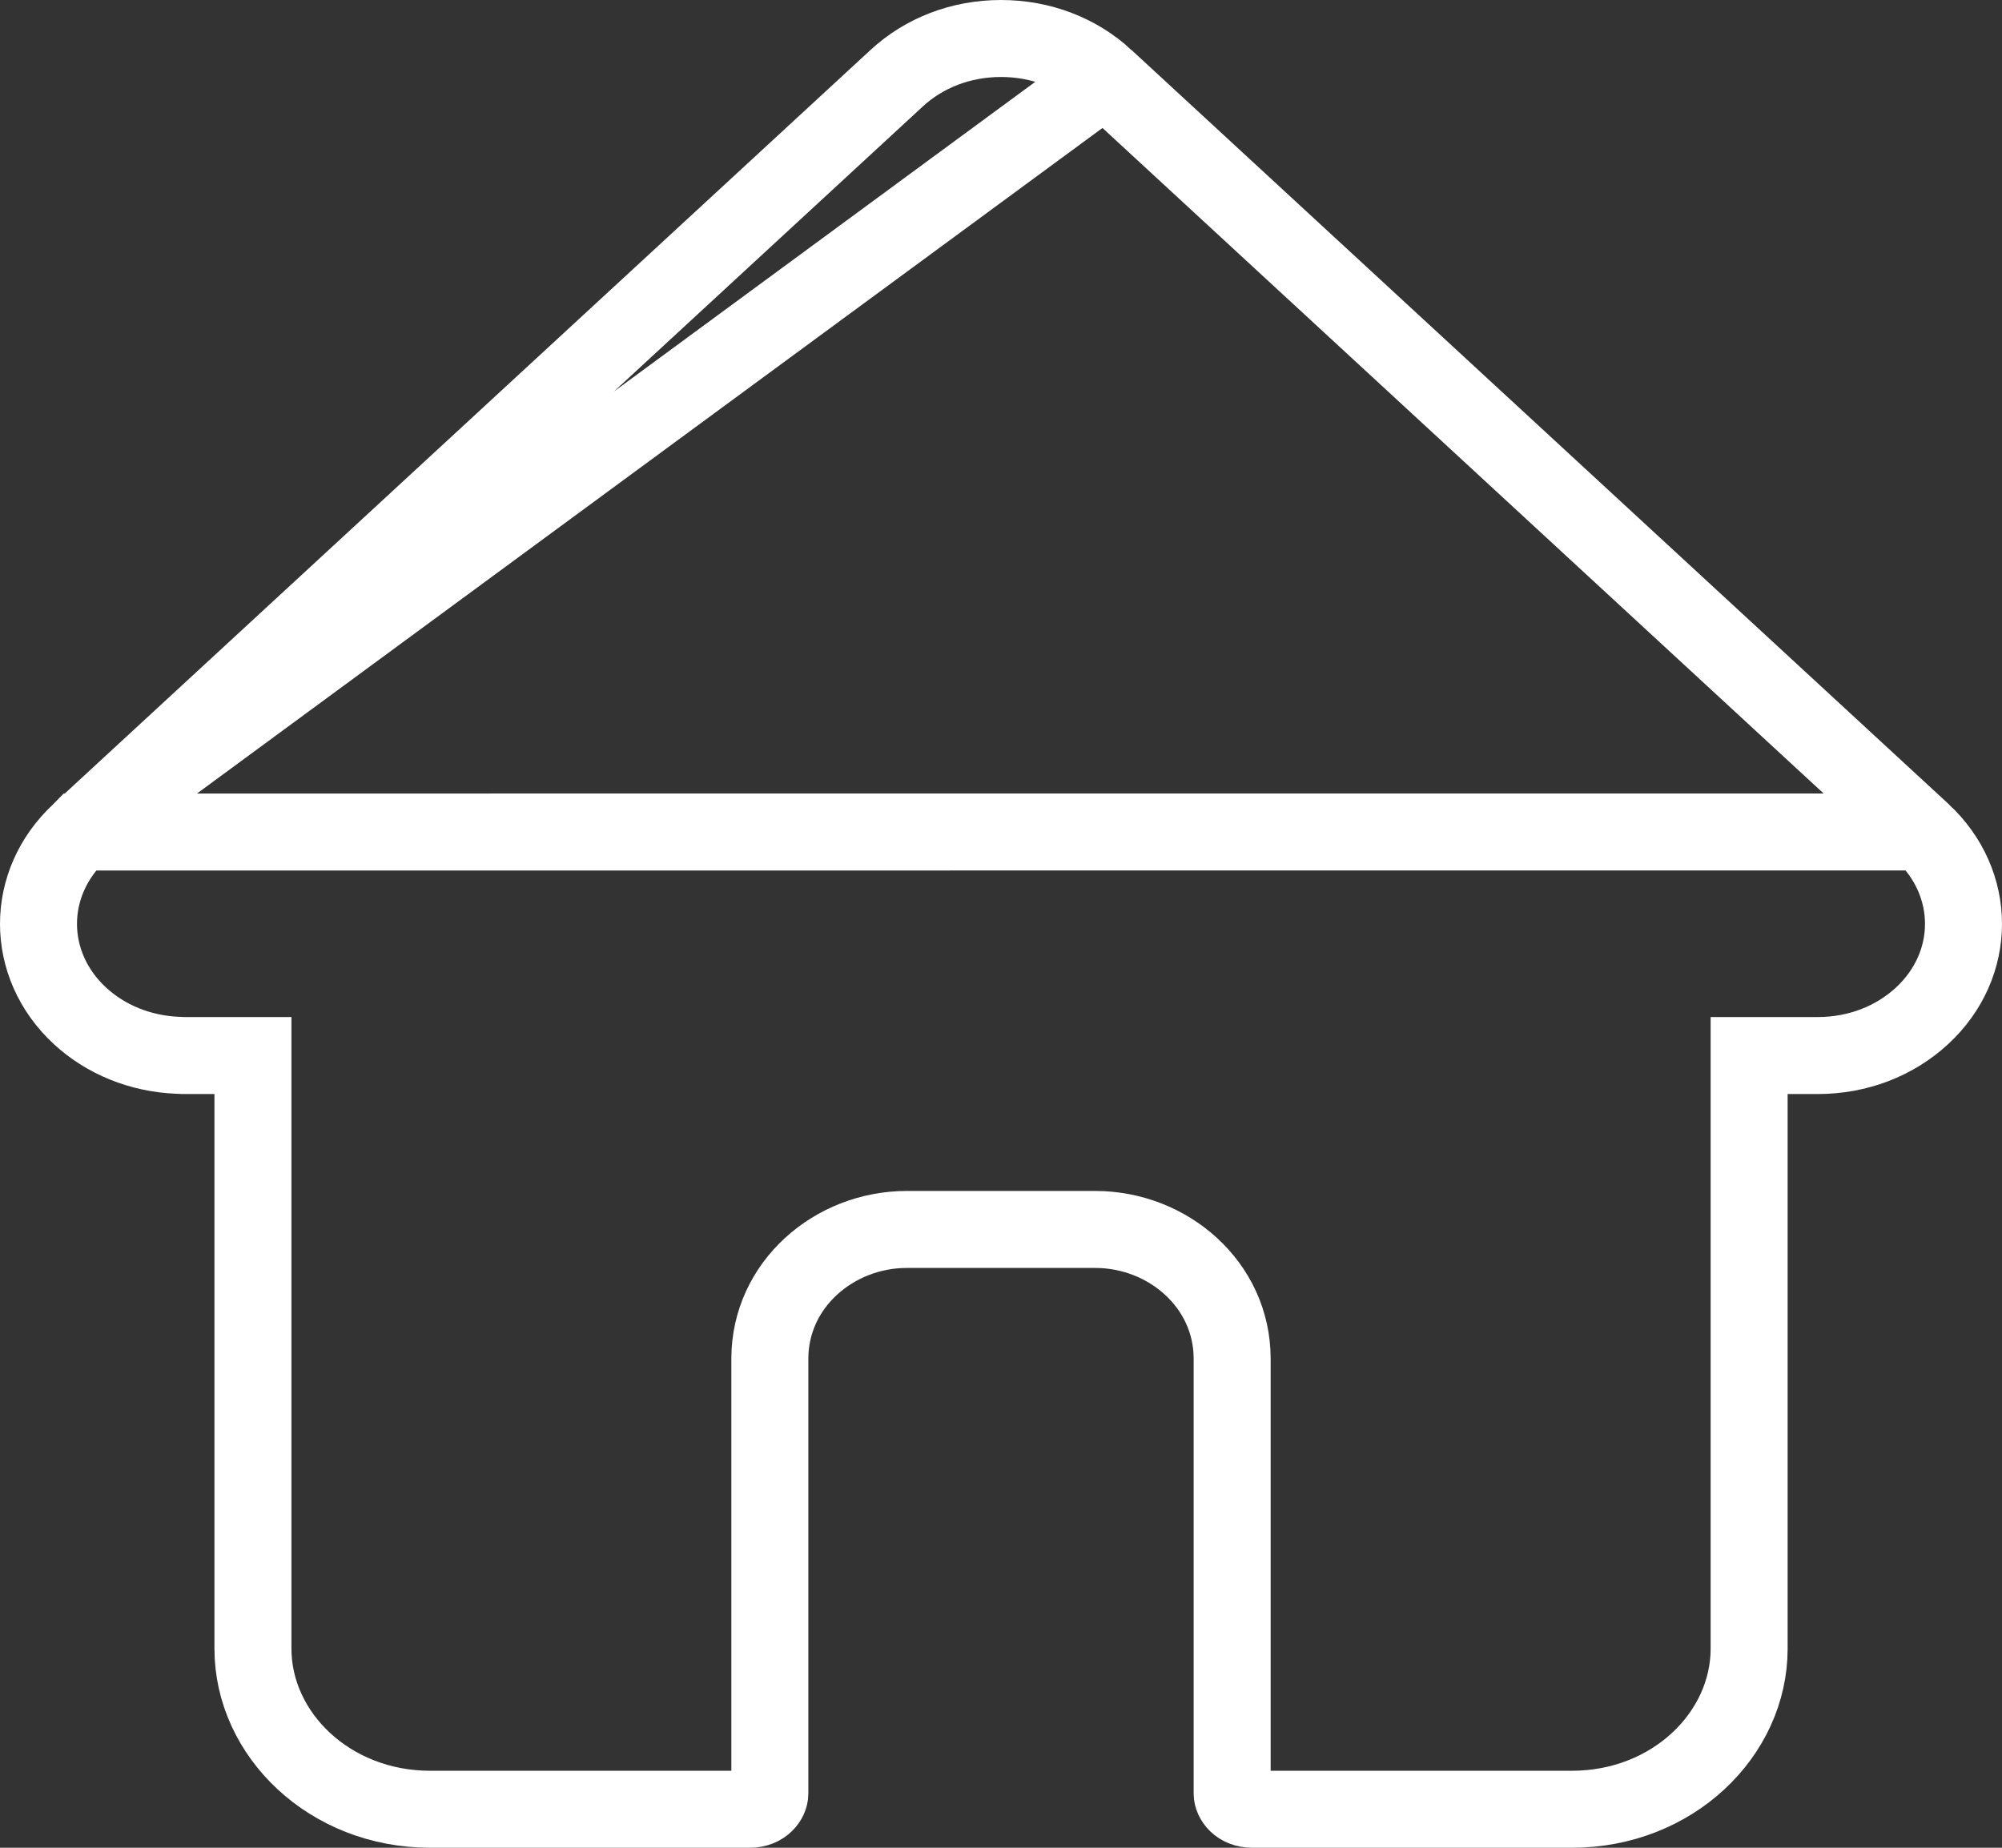 <svg width="26" height="24" viewBox="0 0 26 24" fill="none" xmlns="http://www.w3.org/2000/svg">
<rect x="0" y="0" width="26" height="24" fill="#333333" stroke="none"/>
<path d="M14.354 1.015L14.354 1.015C13.998 0.686 13.519 0.5 13 0.5C12.481 0.5 12.002 0.686 11.646 1.015L11.646 1.015L1.046 10.798L14.354 1.015ZM14.354 1.015L24.961 10.805L24.961 10.805L24.962 10.806L14.354 1.015ZM1.037 10.807L1.035 10.809C0.32 11.472 0.322 12.533 1.039 13.195L1.039 13.195C1.373 13.503 1.821 13.687 2.308 13.707L2.321 13.707L2.333 13.708C2.342 13.709 2.352 13.71 2.362 13.71H2.785H3.285V14.21V21.414C3.285 22.527 4.279 23.5 5.587 23.5H9.736C9.919 23.5 9.998 23.372 9.998 23.297V17.648C9.998 16.685 10.834 15.969 11.776 15.969H14.224C15.167 15.969 16.002 16.685 16.002 17.648V23.297C16.002 23.372 16.081 23.5 16.264 23.5H20.414C21.721 23.5 22.716 22.527 22.716 21.414V14.21V13.71H23.216H23.608C24.126 13.71 24.605 13.524 24.961 13.195C25.679 12.532 25.68 11.47 24.962 10.806L1.037 10.807ZM1.037 10.807L1.045 10.799L1.037 10.807Z" stroke="white"/>
</svg>
